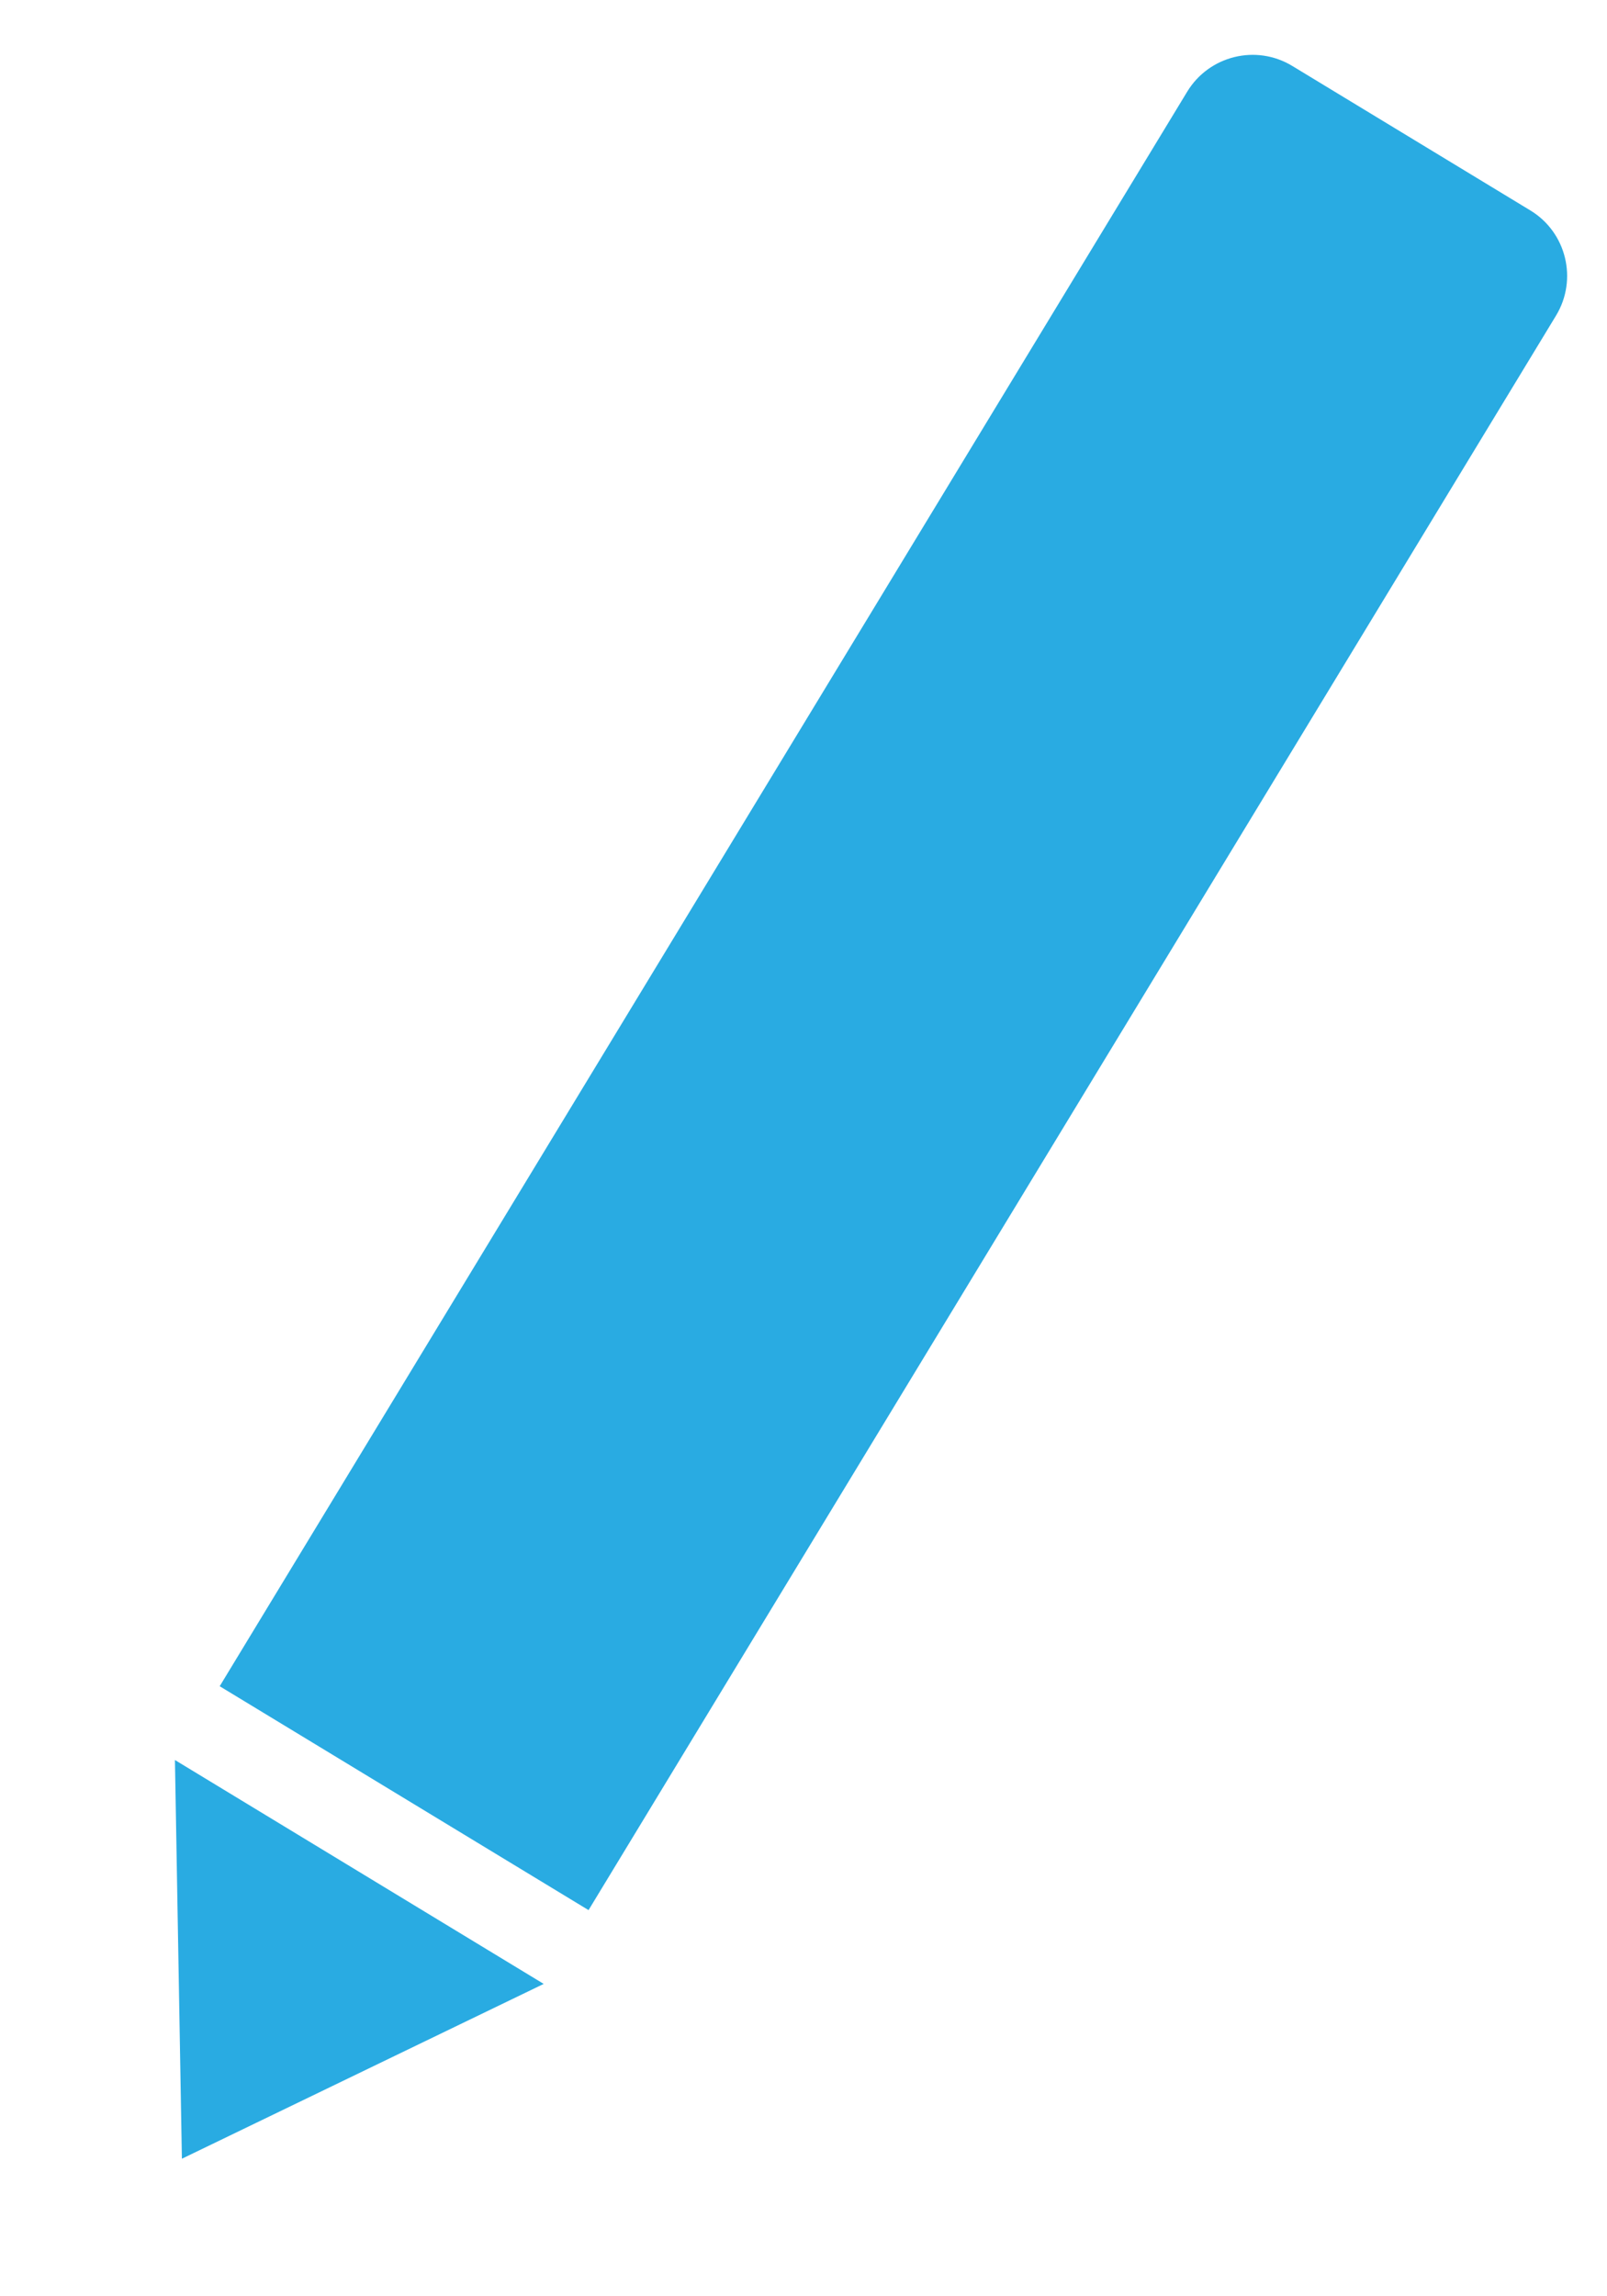<svg width="21" height="30" viewBox="0 0 21 30" fill="none" xmlns="http://www.w3.org/2000/svg">
<path d="M2.871 22.03L7.691 24.955L20.334 4.123C20.62 3.651 20.47 3.035 19.998 2.749L16.888 0.862C16.416 0.575 15.801 0.726 15.514 1.198L2.871 22.03Z" fill="#29ABE2"/>
<path d="M2.286 22.994L7.105 25.919L2.377 28.203L2.286 22.994Z" fill="#29ABE2"/>
</svg>
